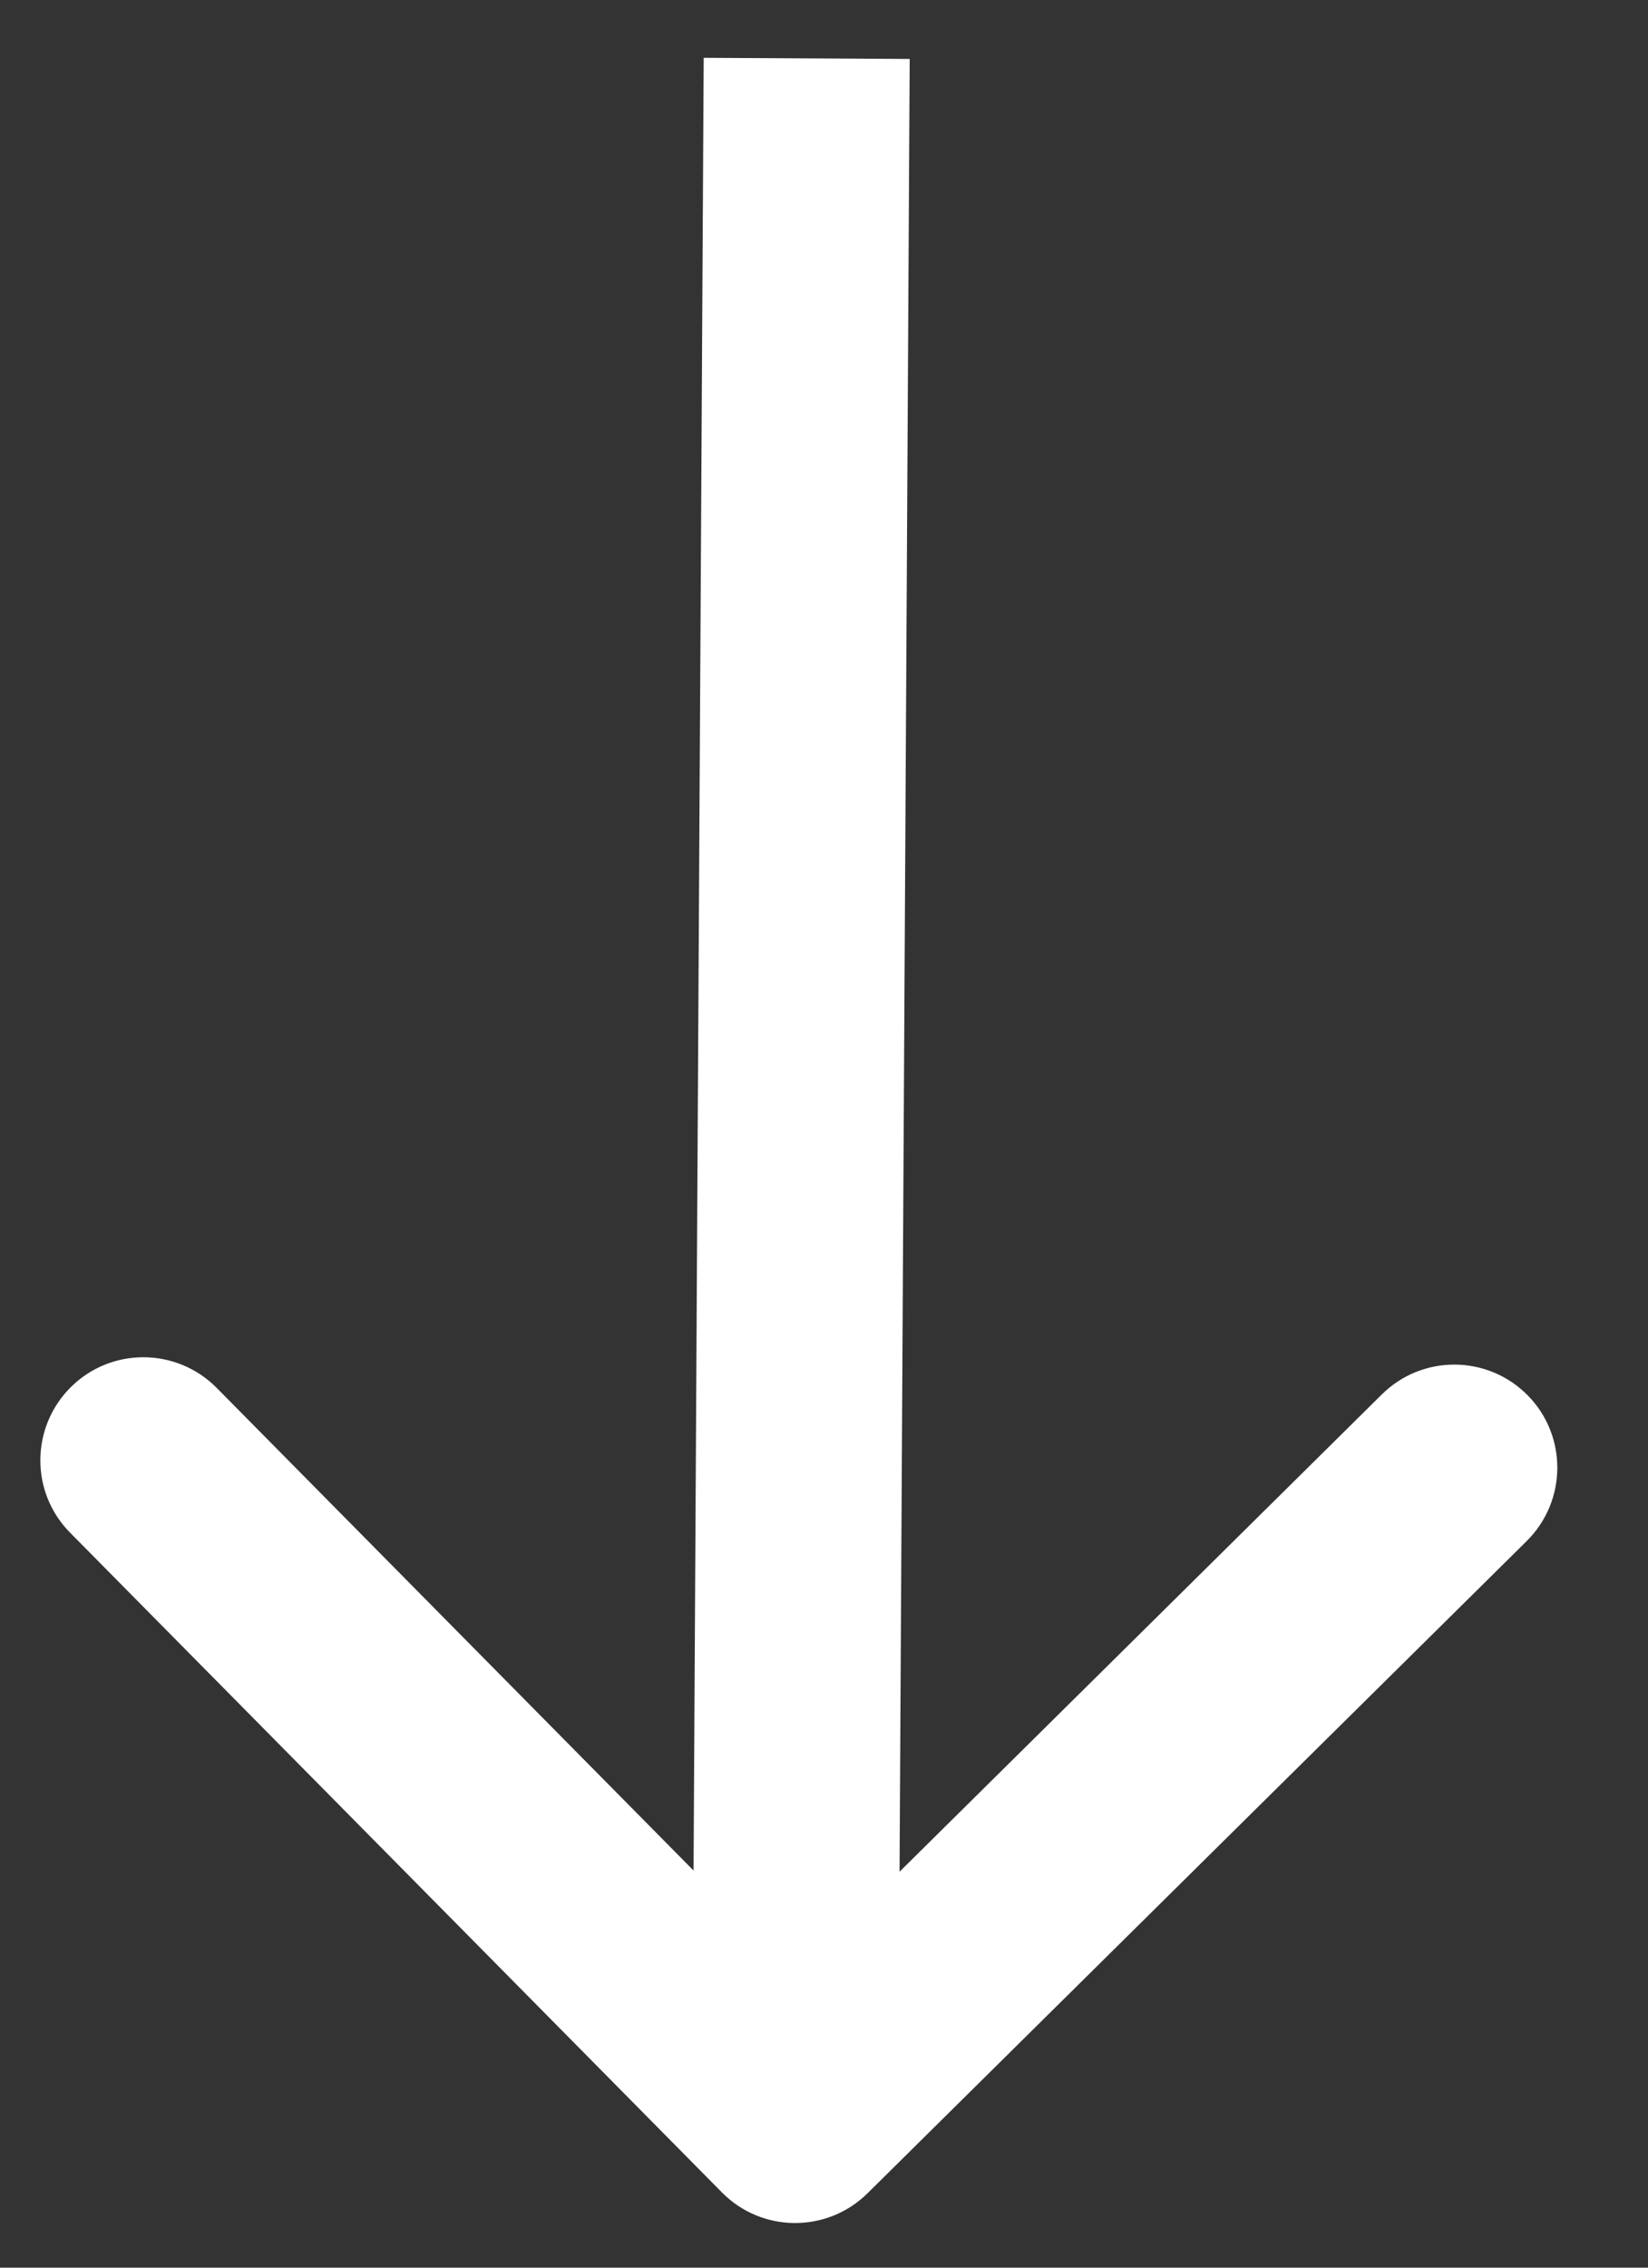 <svg width="16" height="22" viewBox="0 0 16 22" fill="none" xmlns="http://www.w3.org/2000/svg">
<rect x="0" y="0" width="16" height="22" fill="#333333" stroke="none"/>
<path d="M7.009 21.27C7.397 21.663 8.03 21.666 8.423 21.278L14.823 14.95C15.215 14.561 15.219 13.928 14.831 13.536C14.442 13.143 13.809 13.139 13.416 13.528L7.728 19.153L2.103 13.464C1.714 13.072 1.081 13.068 0.689 13.456C0.296 13.845 0.292 14.478 0.681 14.87L7.009 21.27ZM6.832 0.561L6.72 20.561L8.72 20.573L8.832 0.572L6.832 0.561Z" fill="white"/>
</svg>
